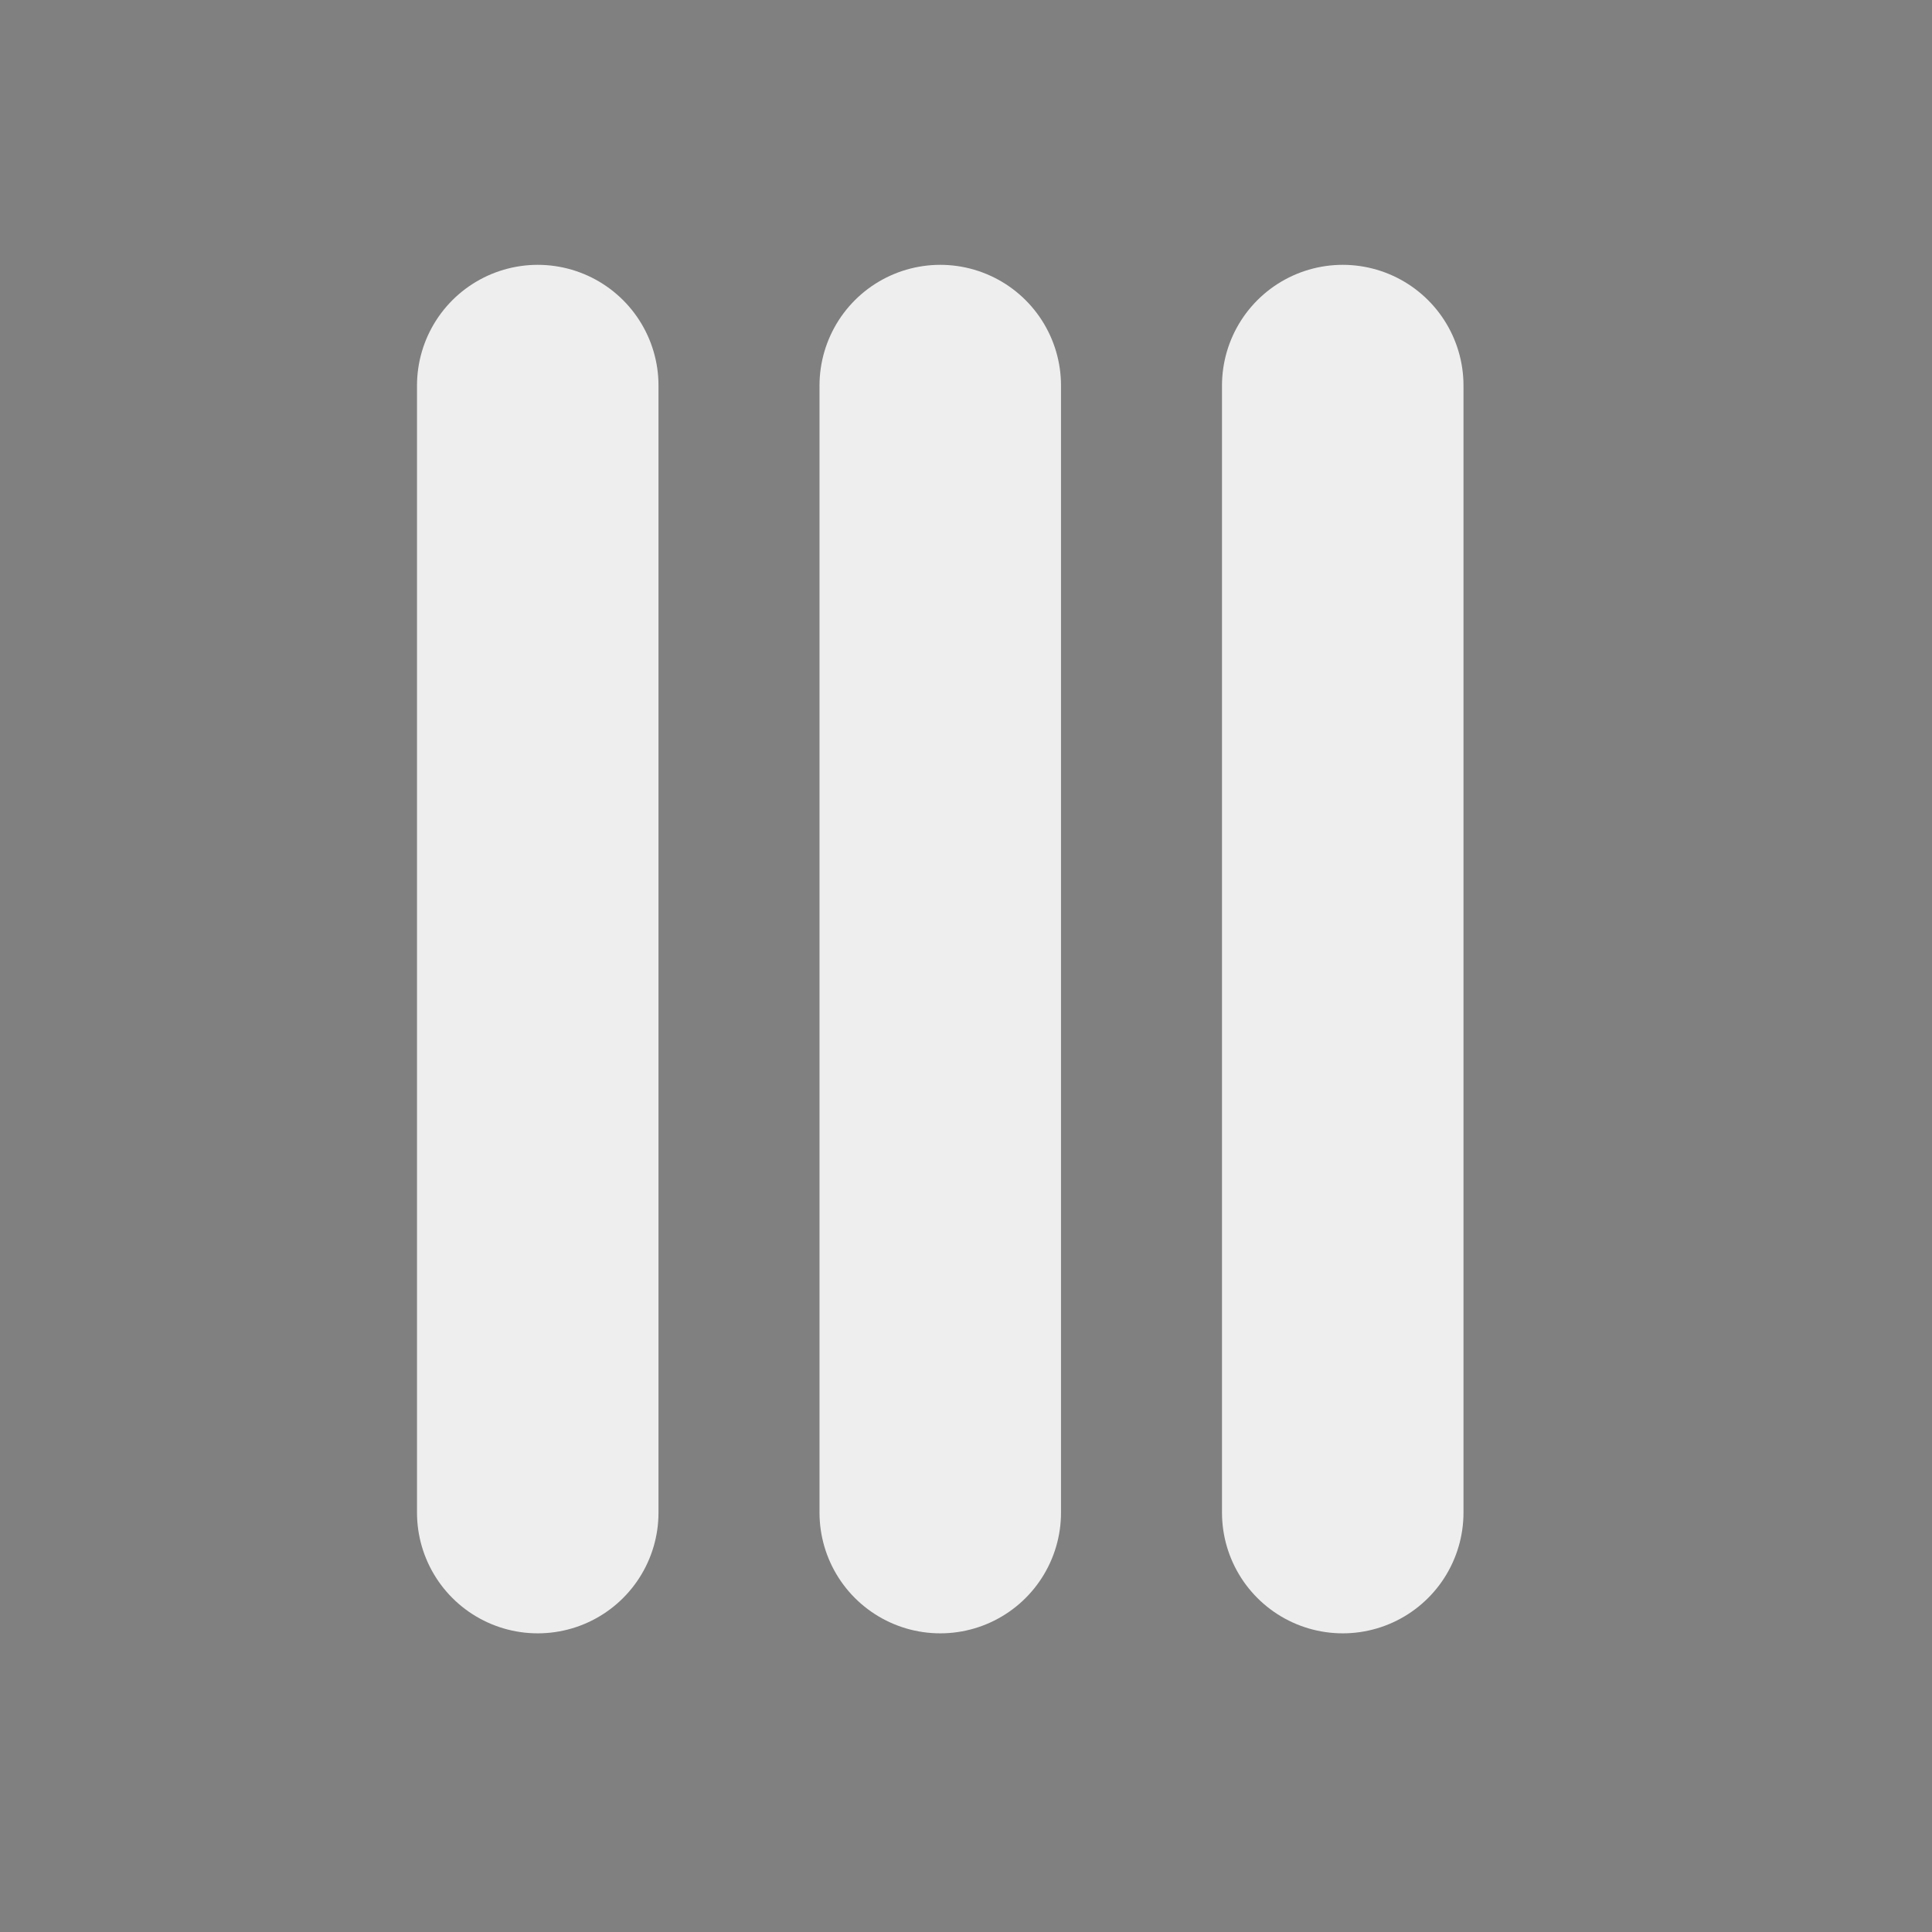 <?xml version="1.0" encoding="UTF-8"?>
<!DOCTYPE svg PUBLIC "-//W3C//DTD SVG 1.1//EN" "http://www.w3.org/Graphics/SVG/1.1/DTD/svg11.dtd">
<svg version="1.1" xmlns="http://www.w3.org/2000/svg" xmlns:xlink="http://www.w3.org/1999/xlink" width="800" height="800"  xml:space="preserve" id="open_menuCanvas">
    <rect width="100%" height="100%" fill="#808080" stroke="none"/>
    <g id="open_menuCanvas-group" transform="translate(222.67, 626.33) rotate(-90)" >
        <path id="open_menuCanvas-p1" stroke="rgb(238, 238, 238)" stroke-width="100" stroke-linecap="round" stroke-linejoin="round" stroke-miterlimit="4" fill="rgb(0, 0, 0)" d="M 0,0 L 466.67,0" />
        <path id="open_menuCanvas-p2" stroke="rgb(238, 238, 238)" stroke-width="100" stroke-linecap="round" stroke-linejoin="round" stroke-miterlimit="4" fill="rgb(0, 0, 0)" d="M 0,166.67 L 466.67,166.67" />
        <path id="open_menuCanvas-p3" stroke="rgb(238, 238, 238)" stroke-width="100" stroke-linecap="round" stroke-linejoin="round" stroke-miterlimit="4" fill="none" d="M 0,333.33 L 466.67,333.33" />
    </g>
</svg>
